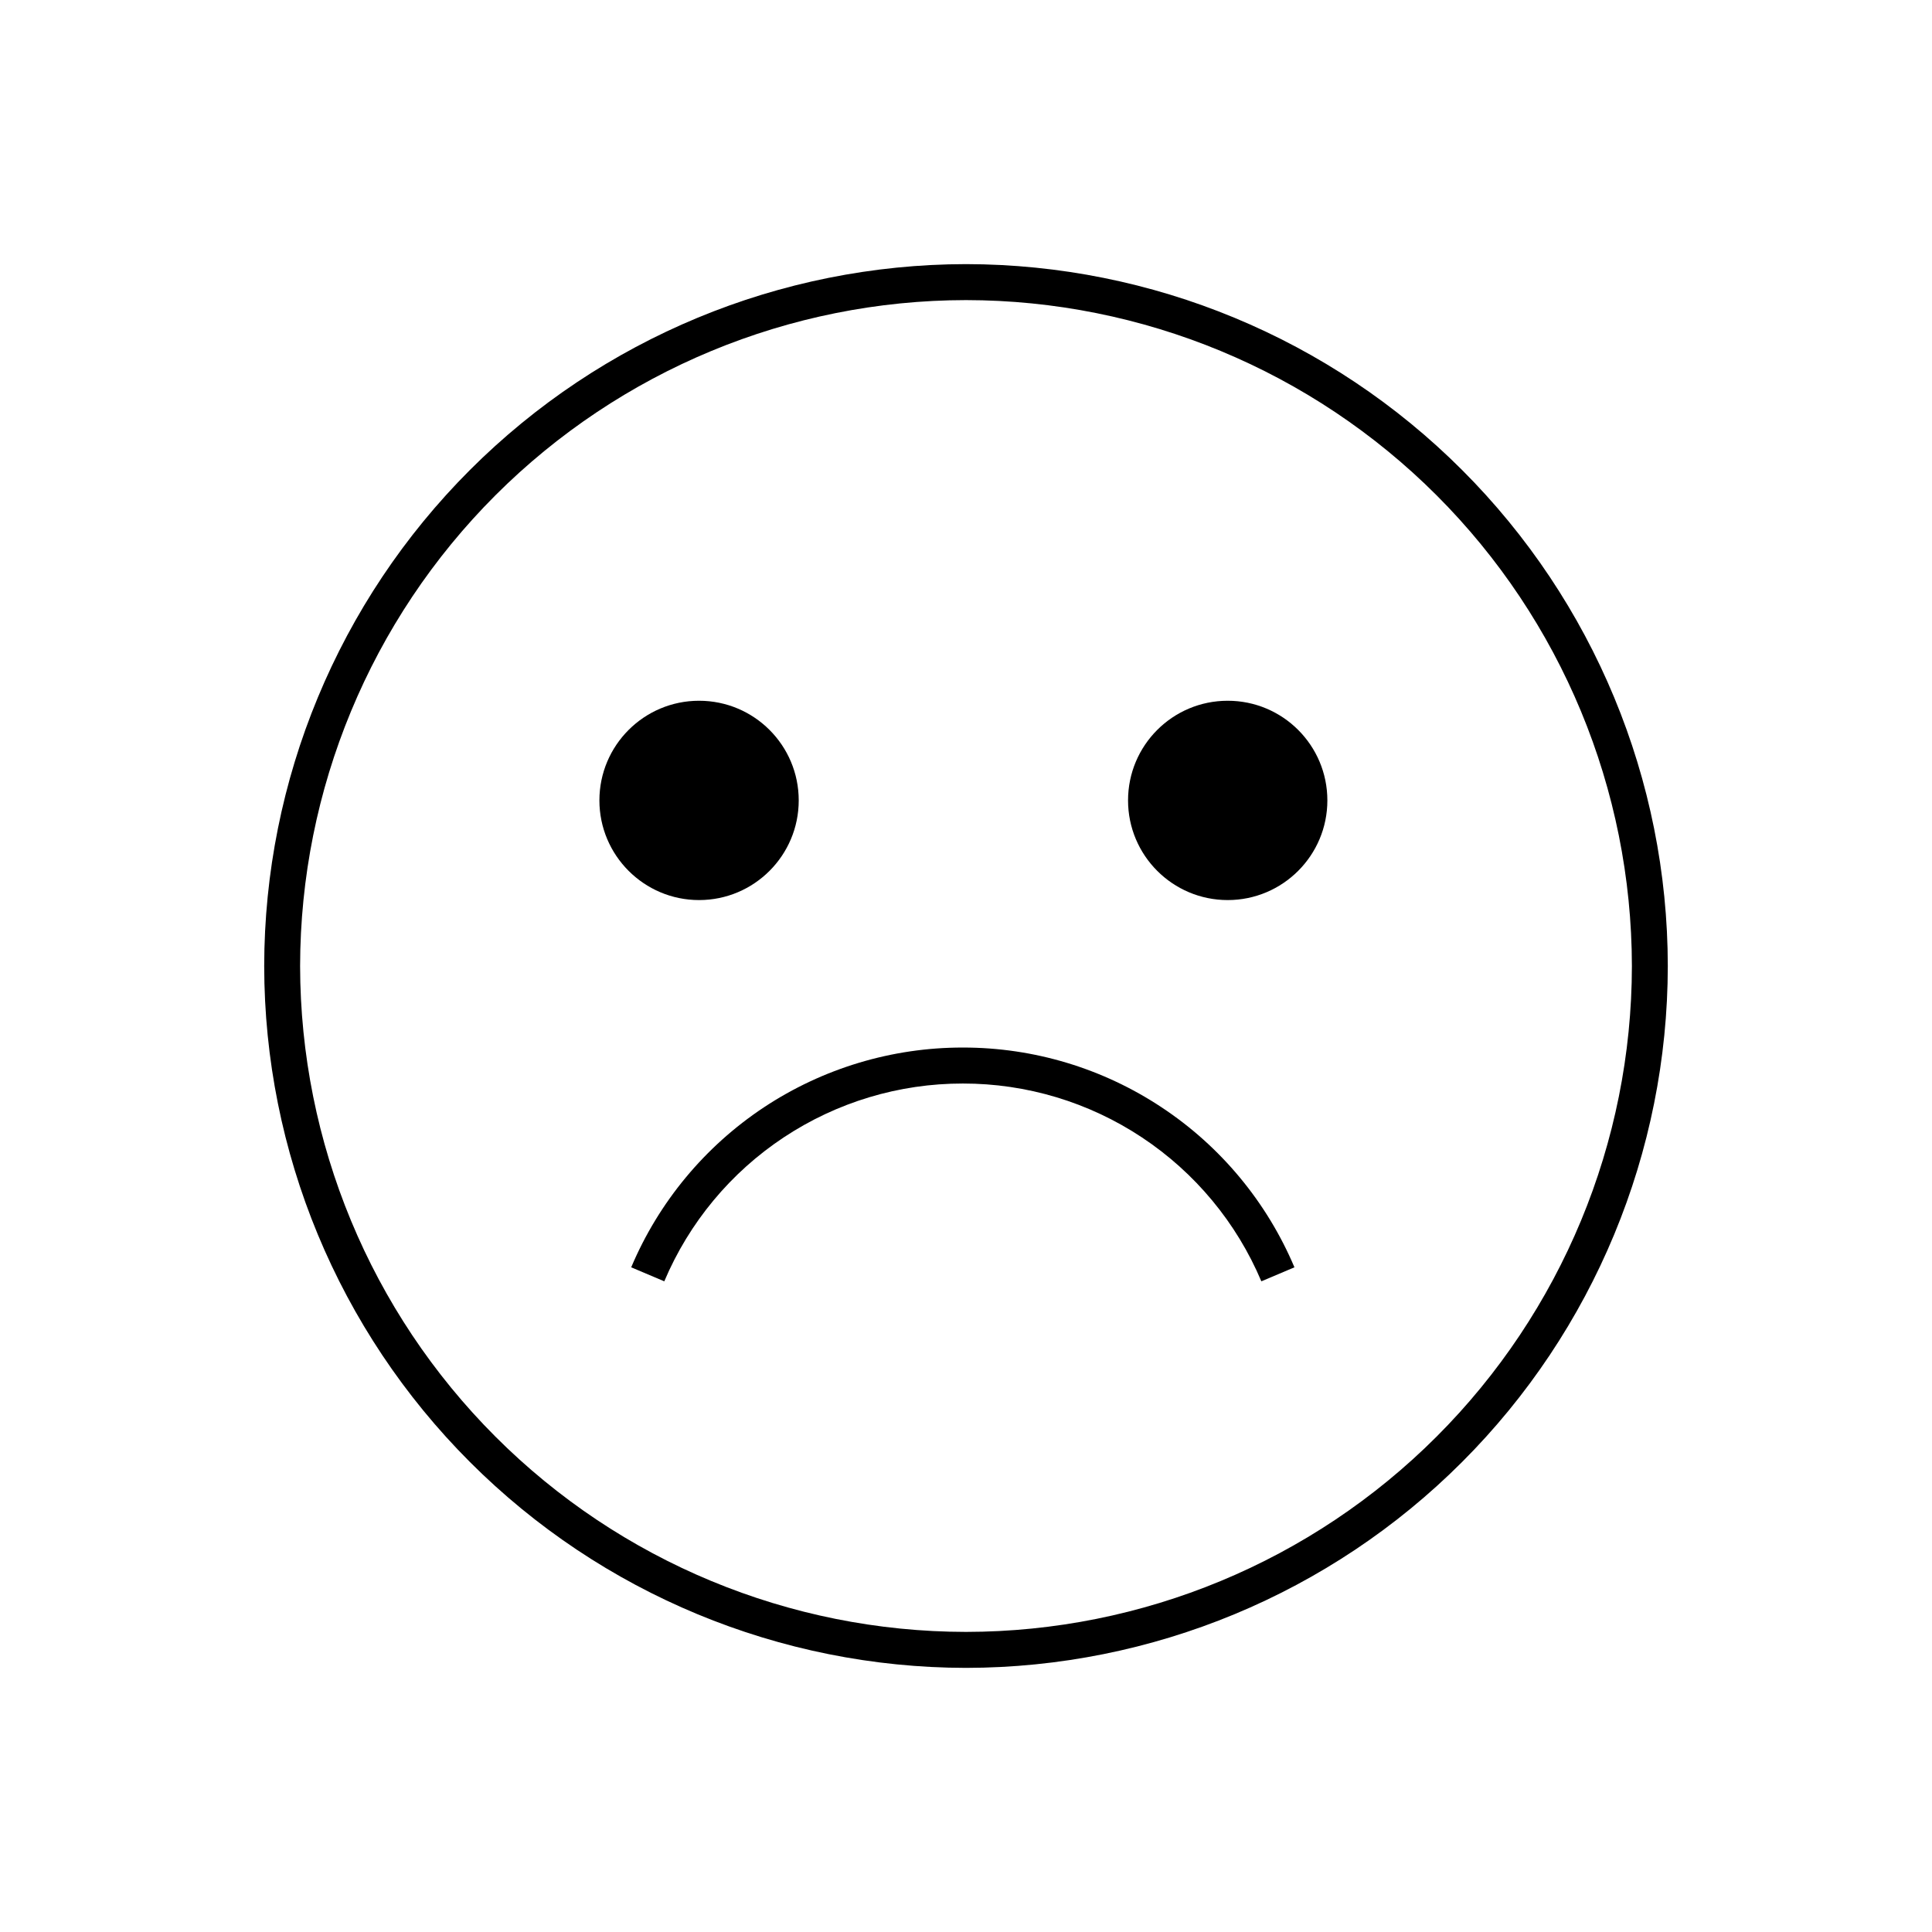 <svg width="24" height="24" viewBox="0 0 24 24" fill="none" xmlns="http://www.w3.org/2000/svg">
<path d="M12 20.719C9.689 20.716 7.472 19.797 5.838 18.162C4.203 16.527 3.284 14.311 3.282 12C3.284 9.688 4.204 7.472 5.838 5.838C7.473 4.203 9.689 3.284 12 3.281C14.312 3.284 16.528 4.203 18.162 5.838C19.797 7.472 20.716 9.688 20.718 12C20.716 14.311 19.797 16.527 18.162 18.162C16.528 19.797 14.312 20.716 12 20.719ZM12 3.728C9.807 3.73 7.705 4.603 6.154 6.153C4.603 7.704 3.731 9.807 3.728 12C3.731 14.193 4.603 16.295 6.154 17.846C7.704 19.397 9.807 20.27 12 20.272C14.193 20.27 16.296 19.397 17.846 17.846C19.397 16.295 20.27 14.193 20.272 12C20.269 9.807 19.397 7.704 17.846 6.153C16.296 4.603 14.193 3.73 12 3.728Z" fill="black"/>
<path d="M8.684 11.181C9.368 11.181 9.922 10.626 9.922 9.943C9.922 9.259 9.368 8.705 8.684 8.705C8.001 8.705 7.446 9.259 7.446 9.943C7.446 10.626 8.001 11.181 8.684 11.181Z" fill="black"/>
<path d="M15.251 11.181C15.935 11.181 16.489 10.626 16.489 9.943C16.489 9.259 15.935 8.705 15.251 8.705C14.567 8.705 14.013 9.259 14.013 9.943C14.013 10.626 14.567 11.181 15.251 11.181Z" fill="black"/>
<path d="M15.669 15.917C15.361 15.188 14.845 14.566 14.185 14.129C13.526 13.692 12.752 13.459 11.961 13.46C11.169 13.459 10.396 13.692 9.736 14.129C9.076 14.566 8.56 15.188 8.252 15.917L7.841 15.743C8.183 14.933 8.756 14.242 9.489 13.756C10.222 13.271 11.081 13.012 11.961 13.013C12.84 13.012 13.7 13.271 14.432 13.757C15.165 14.242 15.738 14.934 16.08 15.743L15.669 15.917Z" fill="black"/>
</svg>
